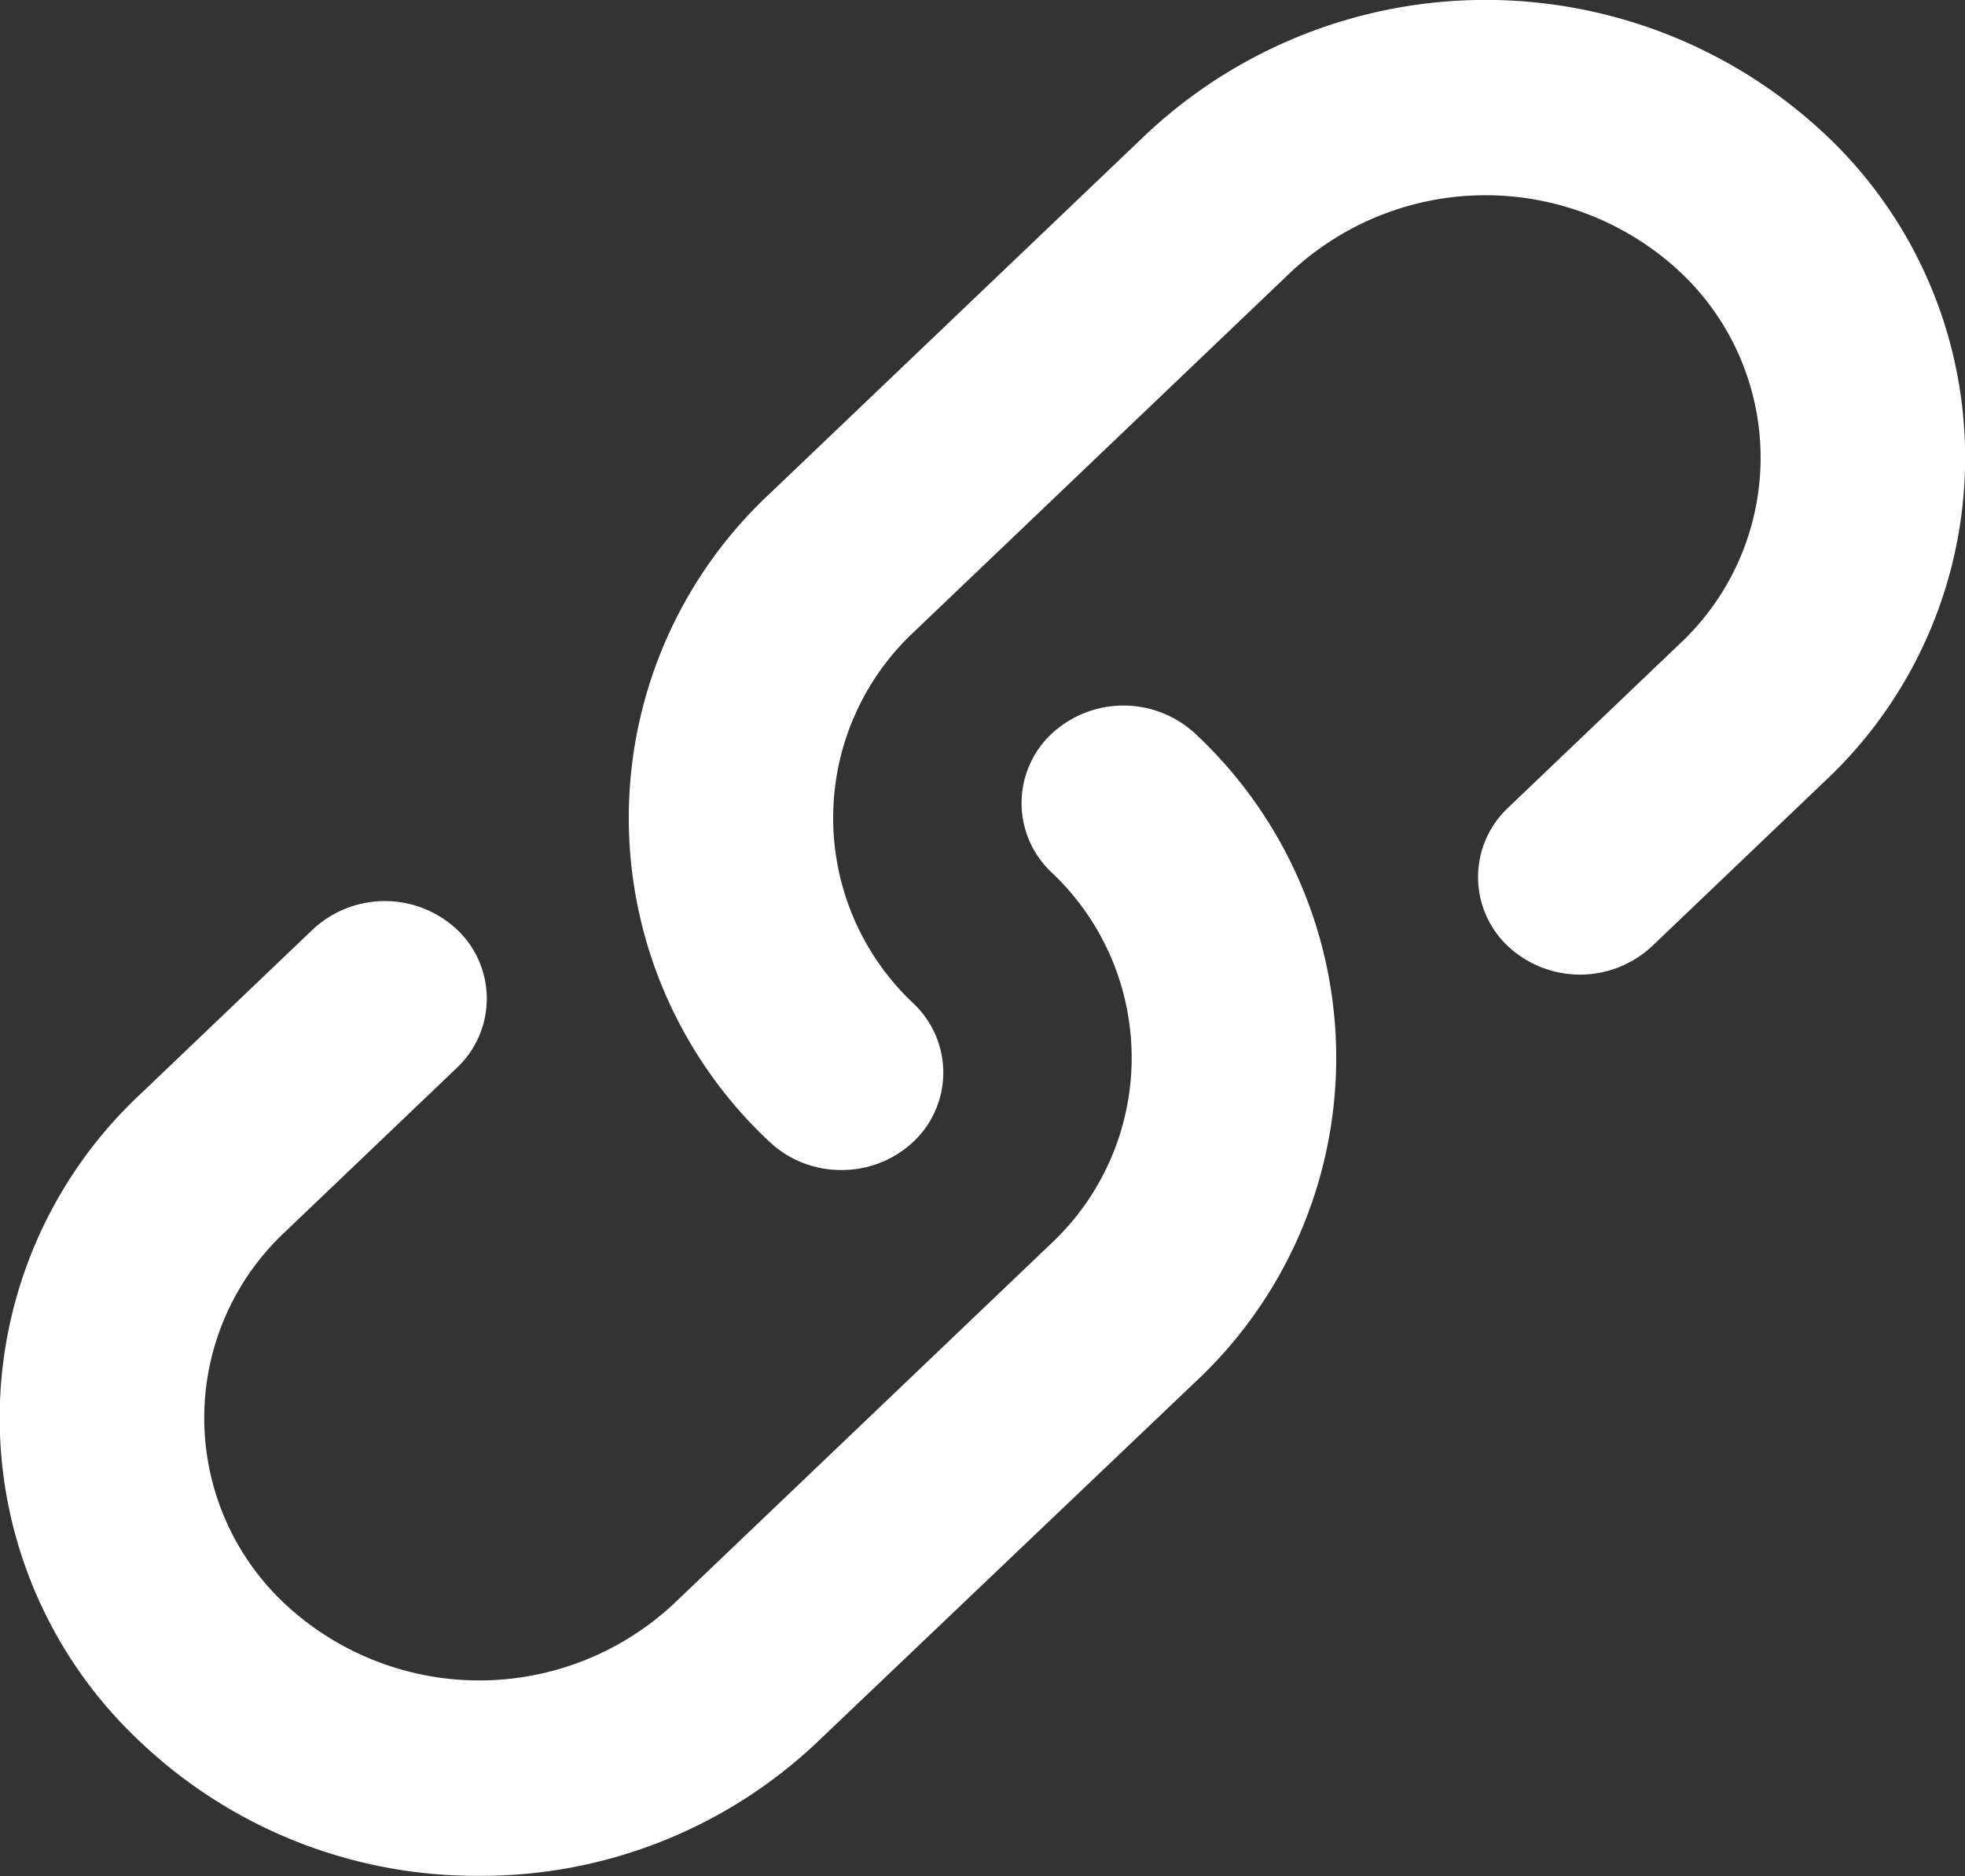 <svg xmlns="http://www.w3.org/2000/svg" width="12.41" height="11.849" viewBox="0 0 12.41 11.849">
  <rect x="0" y="0" width="12.41" height="11.849" fill="#333333" stroke="none"/>
  <path id="Icon_metro-link" data-name="Icon metro-link" d="M8.25,9.68a.659.659,0,0,1-.456-.18,2.8,2.8,0,0,1,0-4.089l2.383-2.275a3.132,3.132,0,0,1,4.283,0,2.8,2.8,0,0,1,0,4.089l-1.089,1.04a.667.667,0,0,1-.913,0,.6.6,0,0,1,0-.871l1.089-1.04a1.608,1.608,0,0,0,0-2.346,1.8,1.8,0,0,0-2.458,0L8.706,6.283a1.608,1.608,0,0,0,0,2.346.6.6,0,0,1,0,.871.659.659,0,0,1-.456.18ZM5.963,14.138a3.083,3.083,0,0,1-2.142-.847,2.8,2.8,0,0,1,0-4.089l1.089-1.04a.667.667,0,0,1,.913,0,.6.6,0,0,1,0,.871l-1.089,1.04a1.608,1.608,0,0,0,0,2.346,1.8,1.8,0,0,0,2.458,0l2.383-2.275a1.608,1.608,0,0,0,0-2.346.6.6,0,0,1,0-.871.667.667,0,0,1,.913,0,2.8,2.8,0,0,1,0,4.089L8.1,13.291a3.083,3.083,0,0,1-2.142.847Z" transform="translate(-2.936 -2.29)" fill="#fff"/>
</svg>
